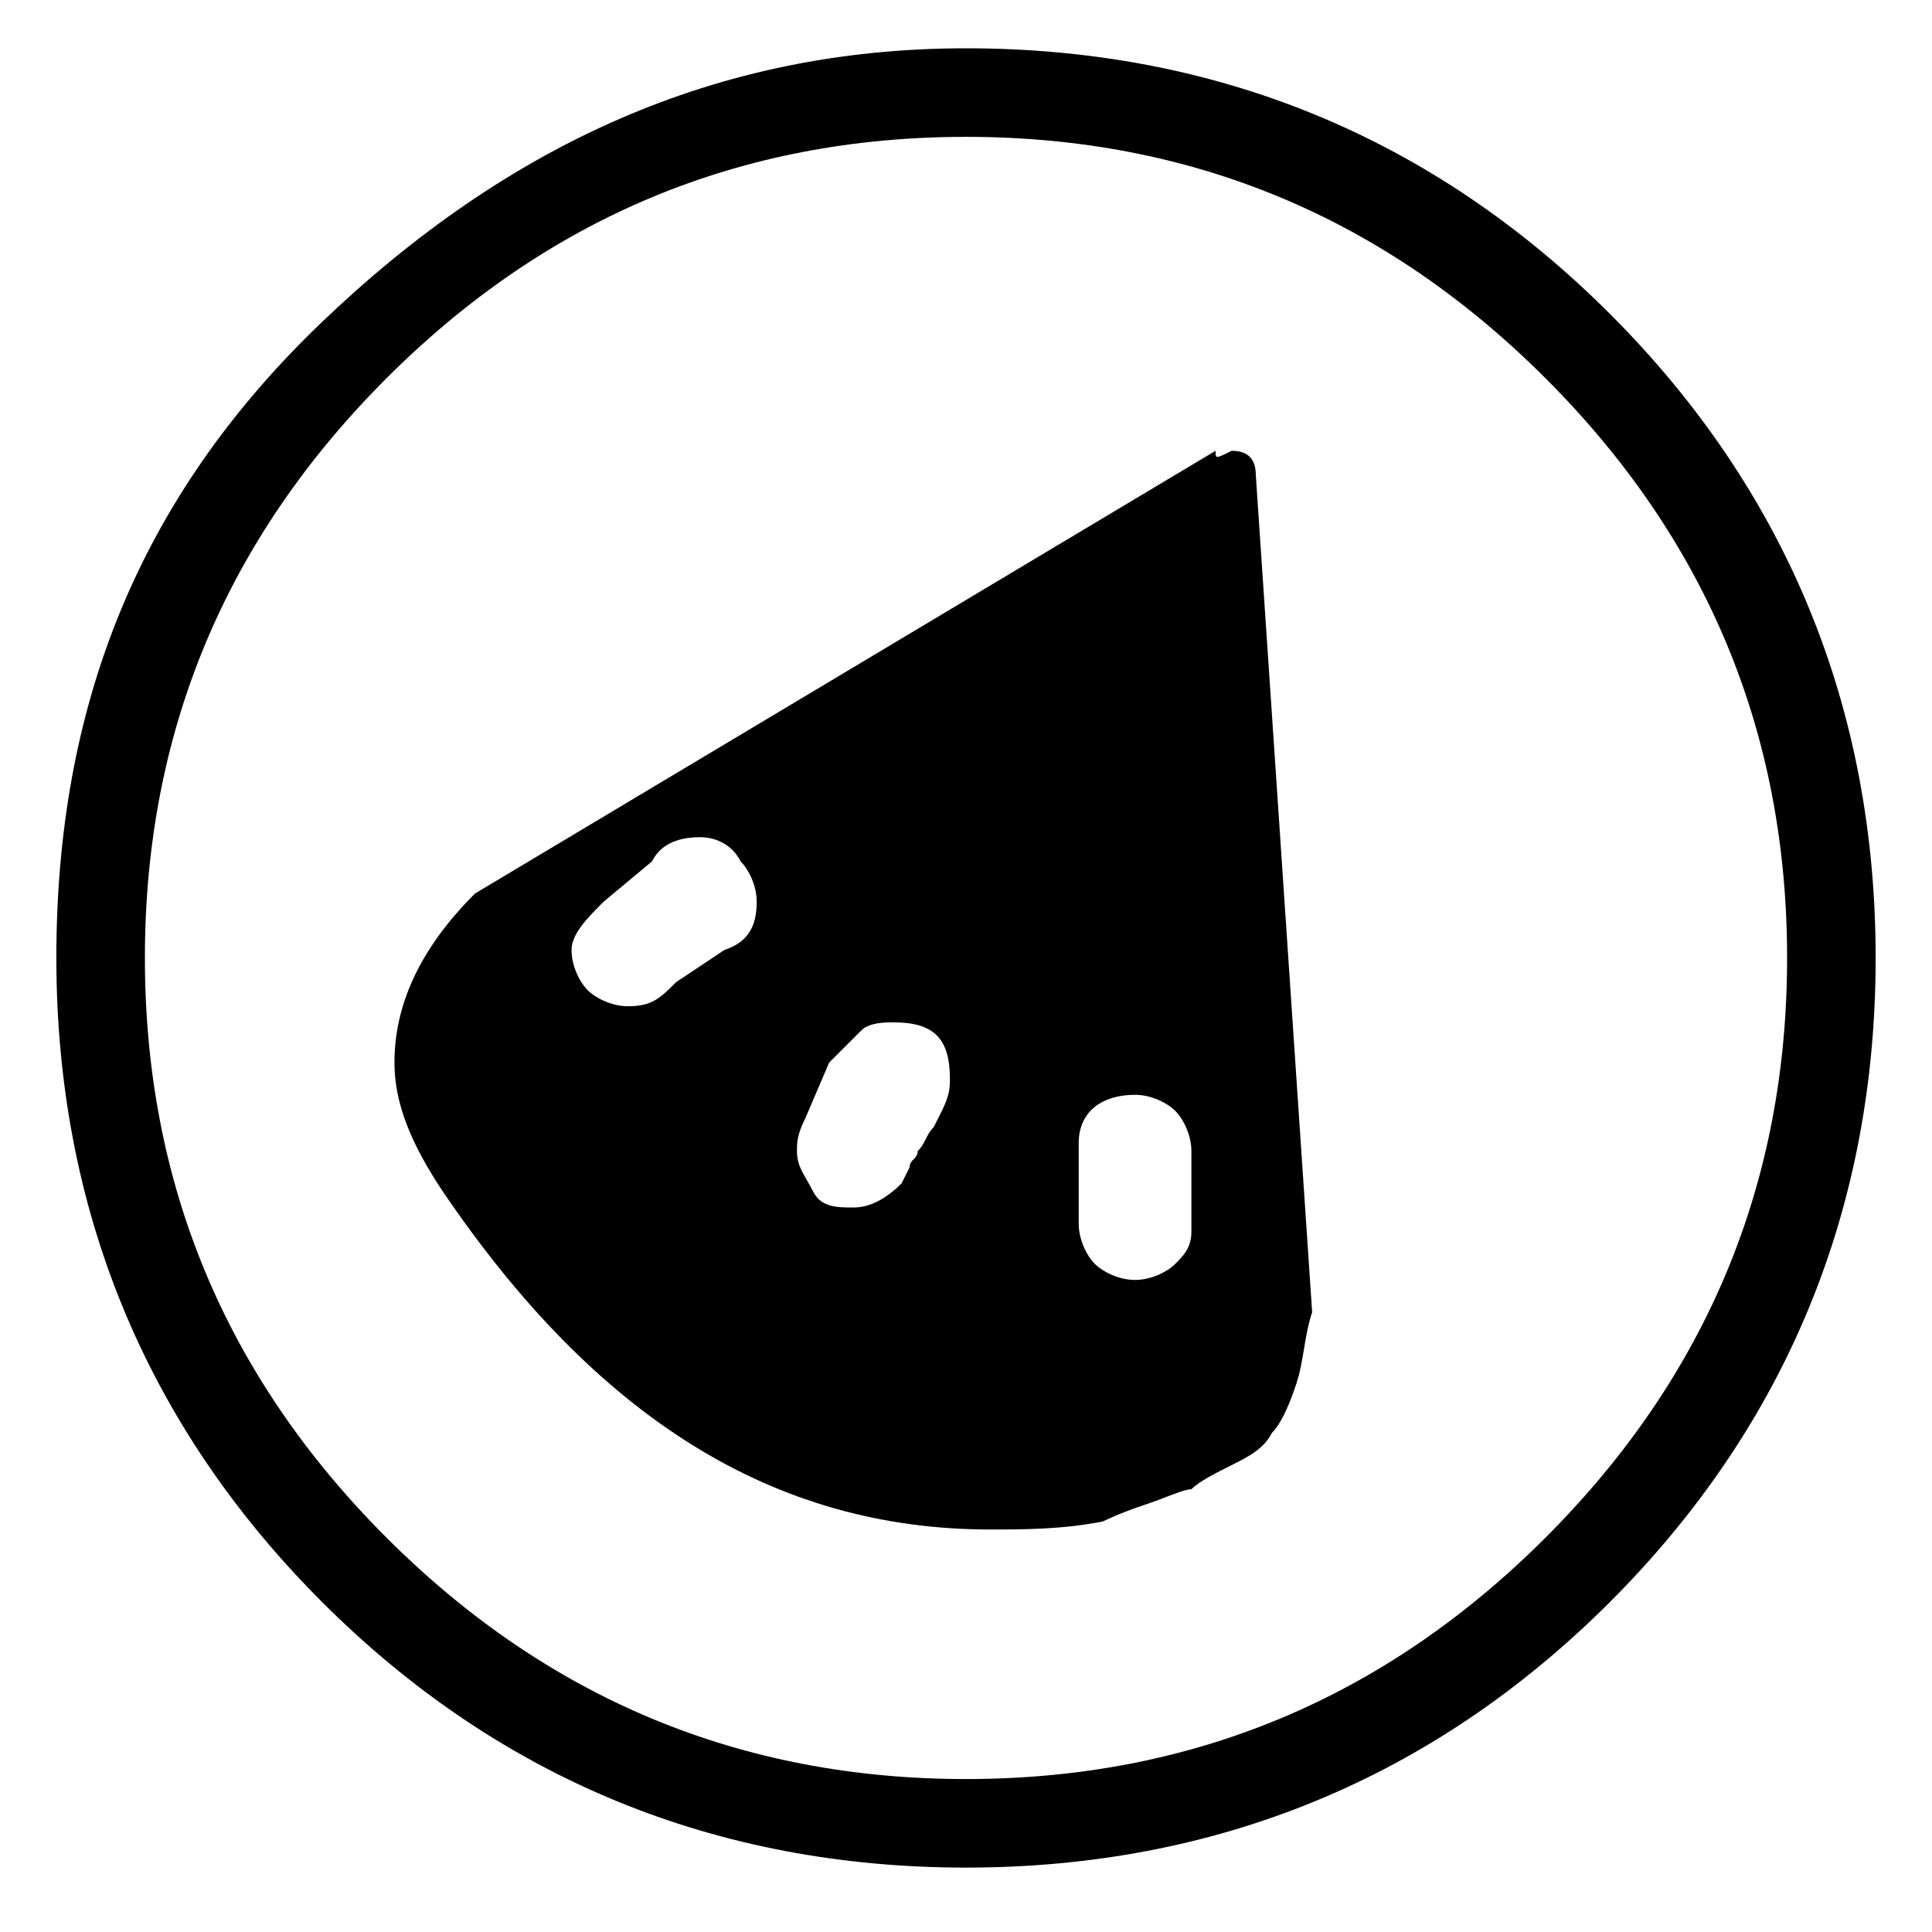 <?xml version="1.0" encoding="utf-8"?>
<!-- Generator: Adobe Illustrator 21.0.2, SVG Export Plug-In . SVG Version: 6.00 Build 0)  -->
<svg version="1.1" id="Layer_1" xmlns="http://www.w3.org/2000/svg" xmlns:xlink="http://www.w3.org/1999/xlink" x="0px" y="0px"
	 width="24px" height="24px" viewBox="0 0 24 24" style="enable-background:new 0 0 24 24;" xml:space="preserve">
<path d="M14.8,15.3c0-0.4,0-0.6,0-0.8v-0.2c0-0.2-0.1-0.4-0.2-0.5c-0.1-0.1-0.3-0.2-0.5-0.2c-0.4,0-0.7,0.2-0.7,0.6l0,0.5l0,0.3v0.2
	c0,0.2,0.1,0.4,0.2,0.5c0.1,0.1,0.3,0.2,0.5,0.2c0.2,0,0.4-0.1,0.5-0.2C14.7,15.6,14.8,15.5,14.8,15.3z M12,0.6c3.1,0,5.8,1.1,8,3.3
	s3.3,4.9,3.3,8s-1.1,5.8-3.3,8s-4.9,3.3-8,3.3c-3.1,0-5.8-1.1-8-3.3s-3.3-4.9-3.3-8S1.7,6.2,4,4S8.9,0.6,12,0.6z M12,1.7
	c-2.8,0-5.2,1-7.2,3s-3,4.4-3,7.2c0,2.8,1,5.2,3,7.2s4.4,3,7.2,3s5.2-1,7.2-3s3-4.4,3-7.2c0-2.8-1-5.2-3-7.2S14.8,1.7,12,1.7z
	 M15.3,5.6c0.2,0,0.3,0.1,0.3,0.3l0.7,10.4c-0.1,0.3-0.1,0.6-0.2,0.9s-0.2,0.5-0.3,0.6c-0.1,0.2-0.3,0.3-0.5,0.4s-0.4,0.2-0.5,0.3
	c-0.1,0-0.3,0.1-0.6,0.2c-0.3,0.1-0.5,0.2-0.5,0.2c-0.5,0.1-1,0.1-1.4,0.1c-2.7,0-4.9-1.4-6.8-4.2c-0.4-0.6-0.6-1.1-0.6-1.6
	c0-0.7,0.3-1.4,1-2.1l9.2-5.5C15.1,5.7,15.1,5.7,15.3,5.6C15.2,5.6,15.2,5.6,15.3,5.6z M8.7,10.4c-0.3,0-0.5,0.1-0.6,0.3l-0.6,0.5
	c-0.2,0.2-0.4,0.4-0.4,0.6c0,0.2,0.1,0.4,0.2,0.5c0.1,0.1,0.3,0.2,0.5,0.2c0.3,0,0.4-0.1,0.6-0.3L9,11.8c0.3-0.1,0.4-0.3,0.4-0.6
	c0-0.2-0.1-0.4-0.2-0.5C9.1,10.5,8.9,10.4,8.7,10.4z M11.6,14l0.1-0.2c0.1-0.2,0.1-0.3,0.1-0.4c0-0.5-0.2-0.7-0.7-0.7
	c-0.1,0-0.3,0-0.4,0.1s-0.2,0.2-0.3,0.3l-0.1,0.1L10,13.9c-0.1,0.2-0.1,0.3-0.1,0.4c0,0.2,0.1,0.3,0.2,0.5s0.3,0.2,0.5,0.2
	c0.2,0,0.4-0.1,0.6-0.3l0.1-0.2c0-0.1,0.1-0.1,0.1-0.2C11.5,14.2,11.5,14.1,11.6,14L11.6,14z"/>
</svg>
